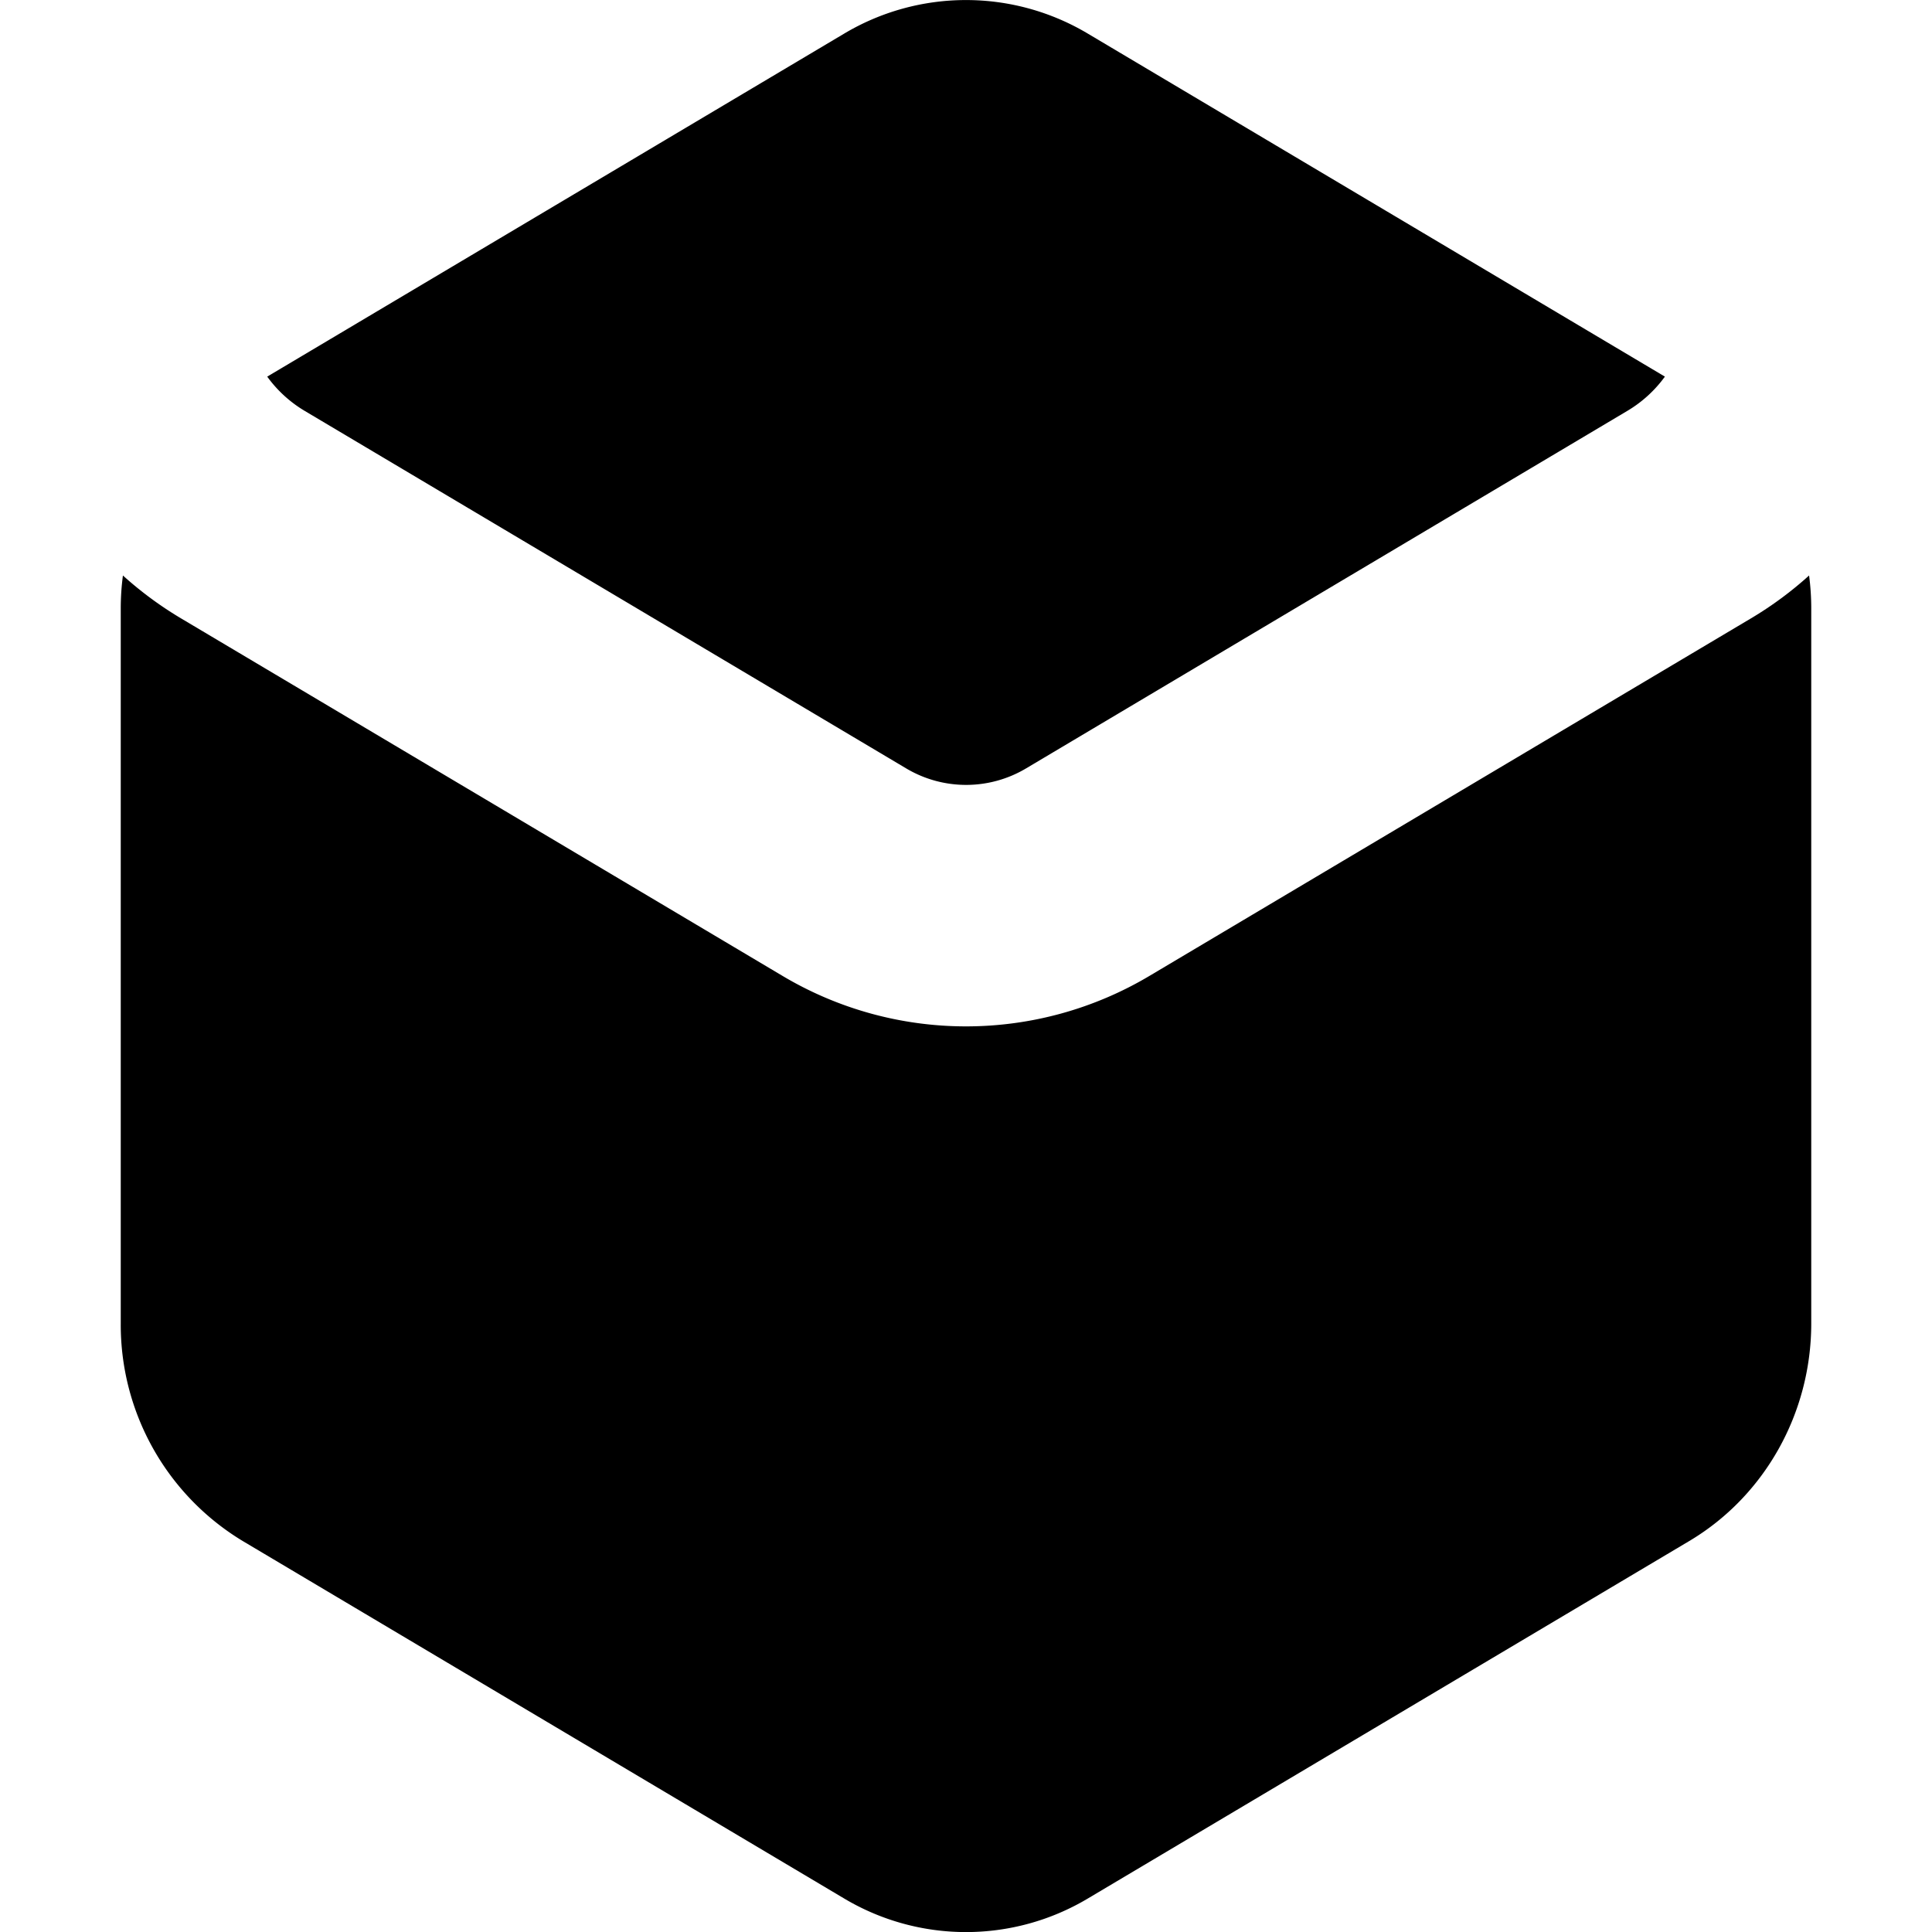<svg aria-hidden="true" class="SVGInline-svg SVGInline--cleaned-svg SVG-svg Icon-svg Icon--product-svg Icon-color-svg Icon-color--gray200-svg" height="16" width="16" viewBox="0 0 16 16" xmlns="http://www.w3.org/2000/svg"><path d="M13.788 3.119a1.04 1.04 0 0 1-.31.283L8.5 6.362a.97.97 0 0 1-.998 0l-4.98-2.96a1.04 1.04 0 0 1-.309-.283L6.99.279a1.97 1.97 0 0 1 2.02 0zm1.194 1.647c.012.09.018.182.018.274v5.92c0 .743-.385 1.43-1.01 1.802l-4.98 2.96a1.97 1.97 0 0 1-2.02 0l-4.98-2.96A2.092 2.092 0 0 1 1 10.96V5.04c0-.092.006-.184.018-.274.147.133.308.252.481.355l4.98 2.96a2.97 2.97 0 0 0 3.042 0l4.98-2.96c.173-.103.334-.222.481-.355z" fill-rule="evenodd"></path></svg>